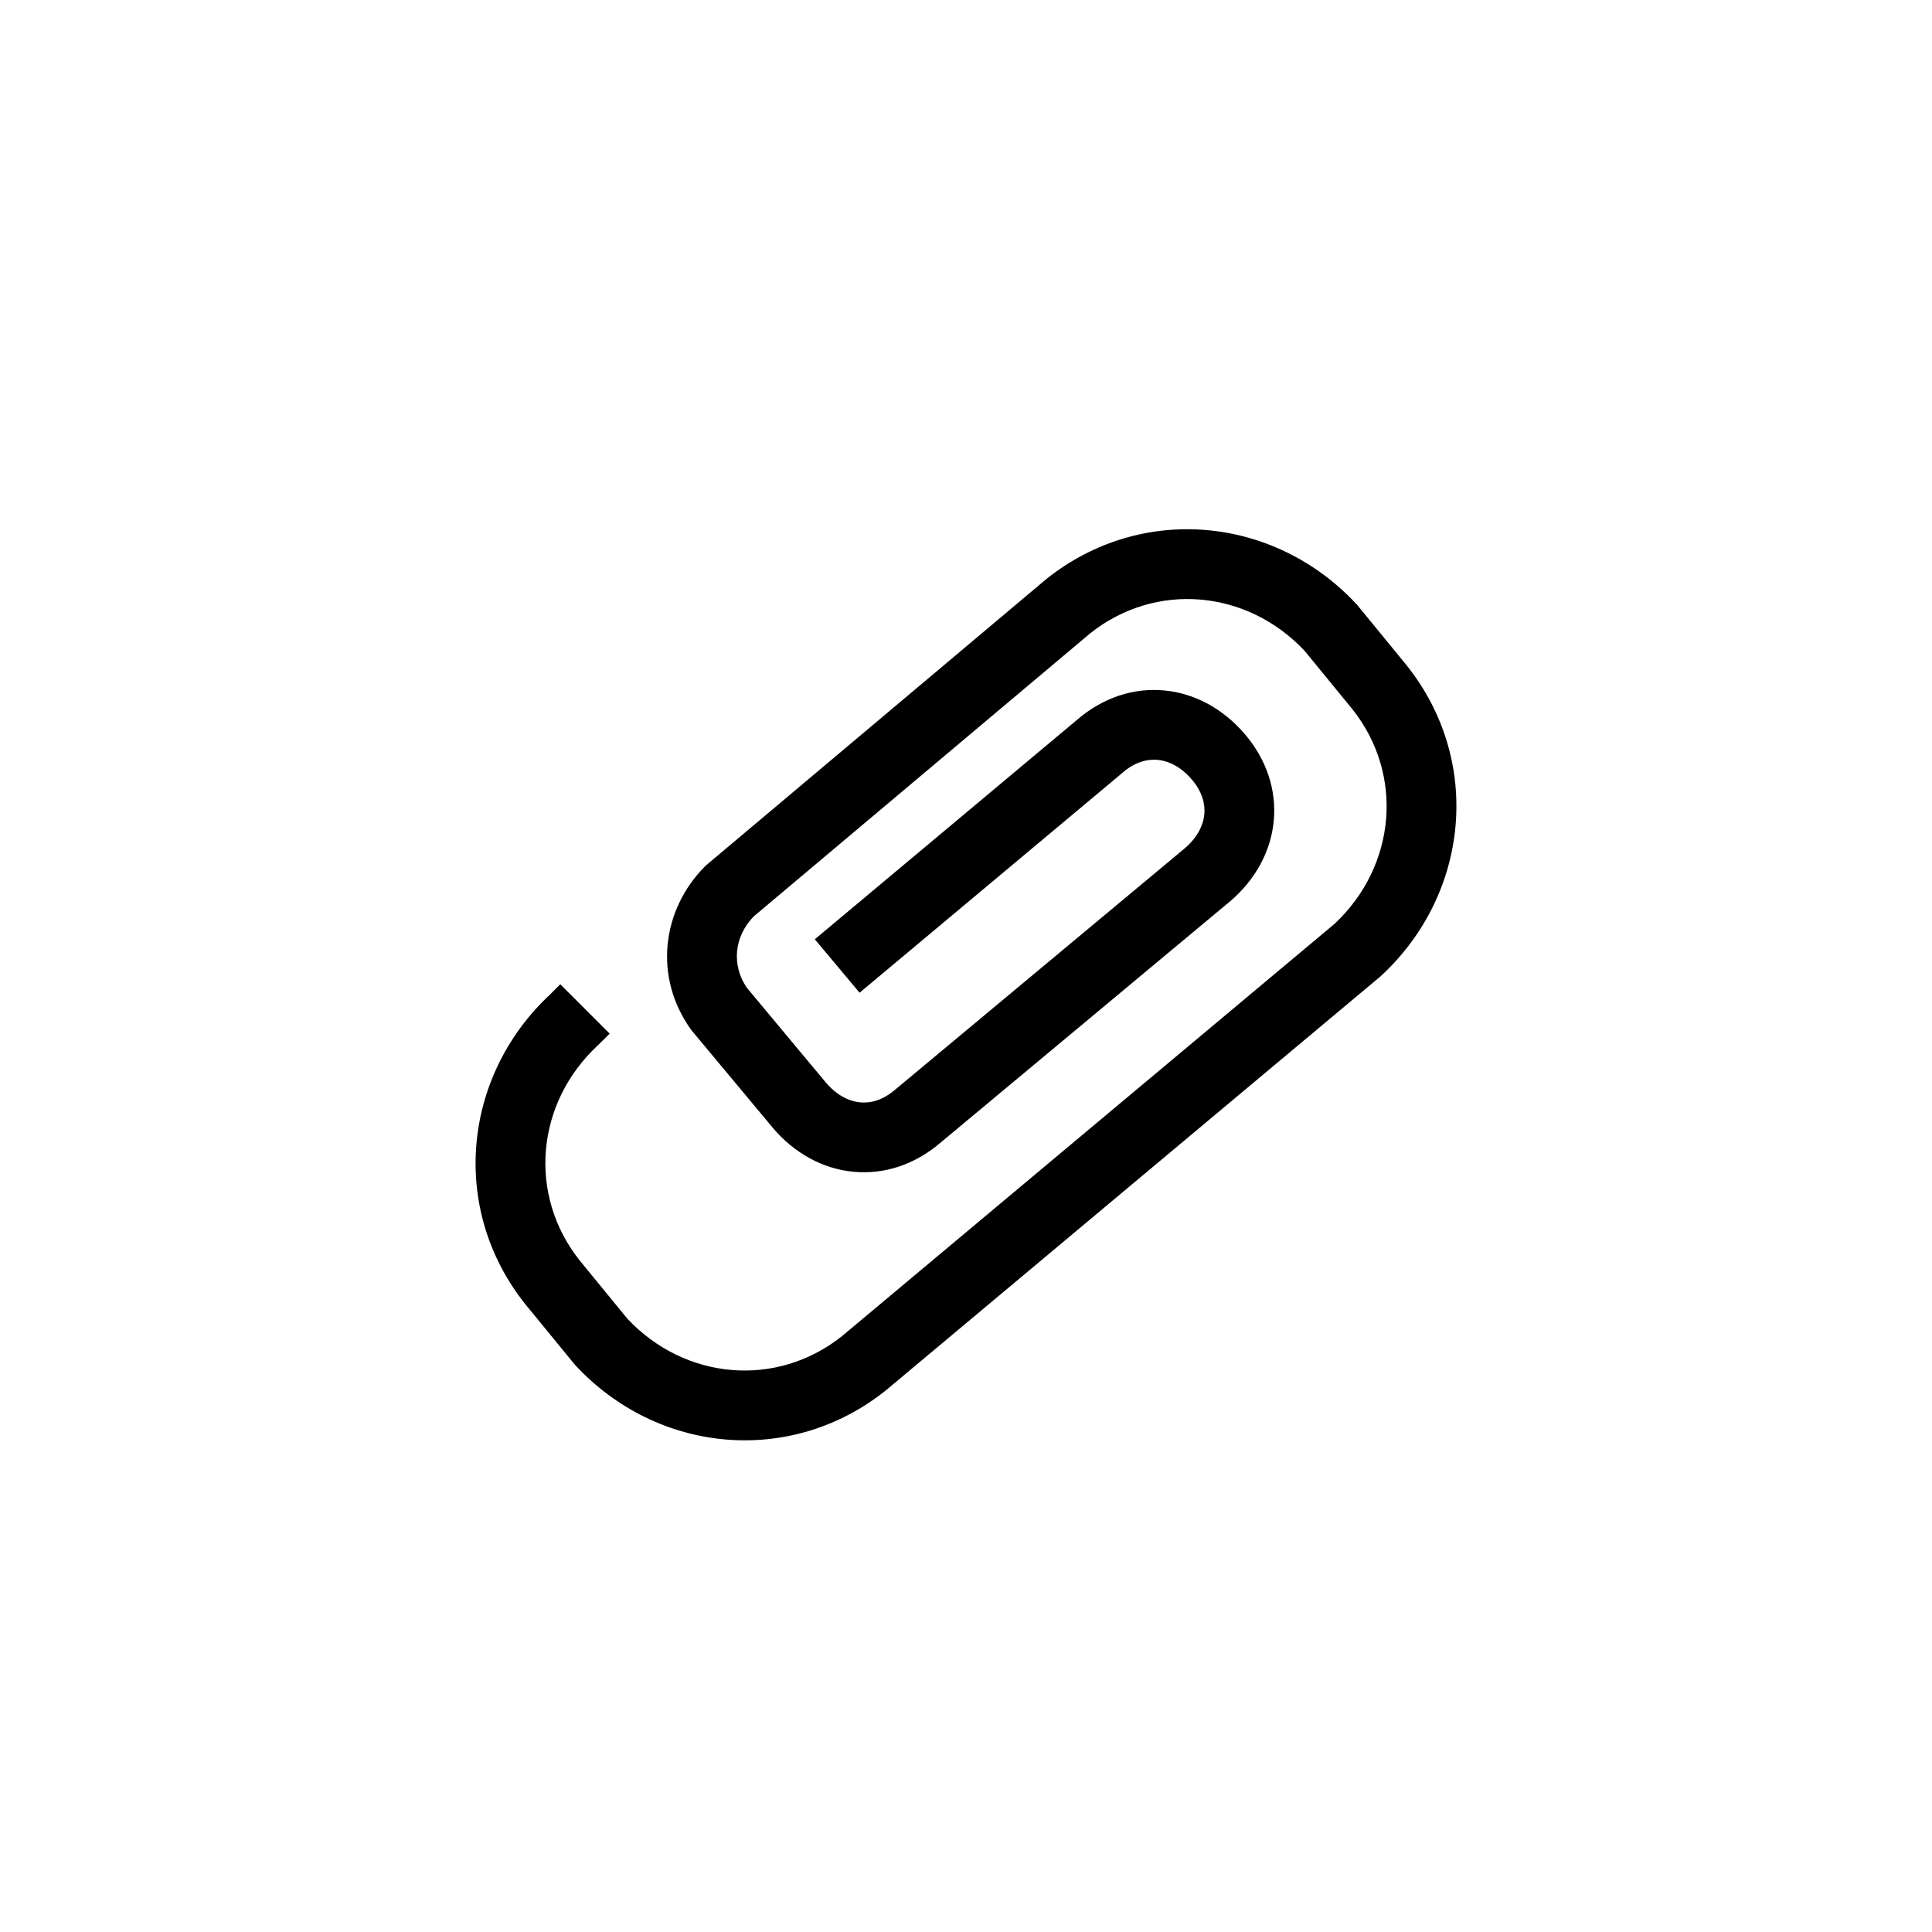 <svg width="36" height="36" viewBox="0 0 36 36" fill="none" xmlns="http://www.w3.org/2000/svg">
<path fill-rule="evenodd" clip-rule="evenodd" d="M20.312 11.803L14.042 17.078C13.677 17.458 13.629 17.985 13.916 18.405L15.396 20.18C15.6 20.416 15.825 20.521 16.025 20.541C16.222 20.56 16.45 20.501 16.677 20.306L16.684 20.301L22.08 15.804C22.316 15.6 22.421 15.375 22.441 15.175C22.459 14.978 22.401 14.75 22.206 14.523C22.002 14.285 21.775 14.179 21.575 14.159C21.378 14.14 21.15 14.199 20.923 14.393L20.917 14.399L16.017 18.498L15.183 17.502L20.08 13.404C20.552 13 21.123 12.81 21.7 12.866C22.274 12.921 22.798 13.215 23.194 13.677C23.599 14.15 23.79 14.722 23.734 15.3C23.679 15.875 23.385 16.398 22.923 16.794L22.916 16.799L17.519 21.297C17.047 21.7 16.476 21.89 15.9 21.834C15.325 21.779 14.802 21.485 14.406 21.023L14.401 21.016L12.885 19.198L12.871 19.178C12.177 18.206 12.327 16.954 13.14 16.14L13.16 16.121L19.488 10.797L19.494 10.792C21.27 9.371 23.754 9.618 25.276 11.258L25.29 11.273L26.208 12.394C27.629 14.171 27.381 16.654 25.742 18.176L25.73 18.188L16.512 25.903L16.506 25.908C14.729 27.329 12.246 27.082 10.724 25.442L10.71 25.427L9.792 24.306C8.374 22.533 8.617 20.055 10.248 18.532L10.44 18.34L11.36 19.26L11.151 19.468L11.142 19.476C9.982 20.553 9.829 22.268 10.805 23.491L11.69 24.572C12.767 25.718 14.47 25.867 15.689 24.897L24.869 17.213C26.018 16.135 26.168 14.428 25.195 13.209L24.31 12.128C23.233 10.982 21.53 10.833 20.312 11.803Z" fill="black"/>
</svg>
